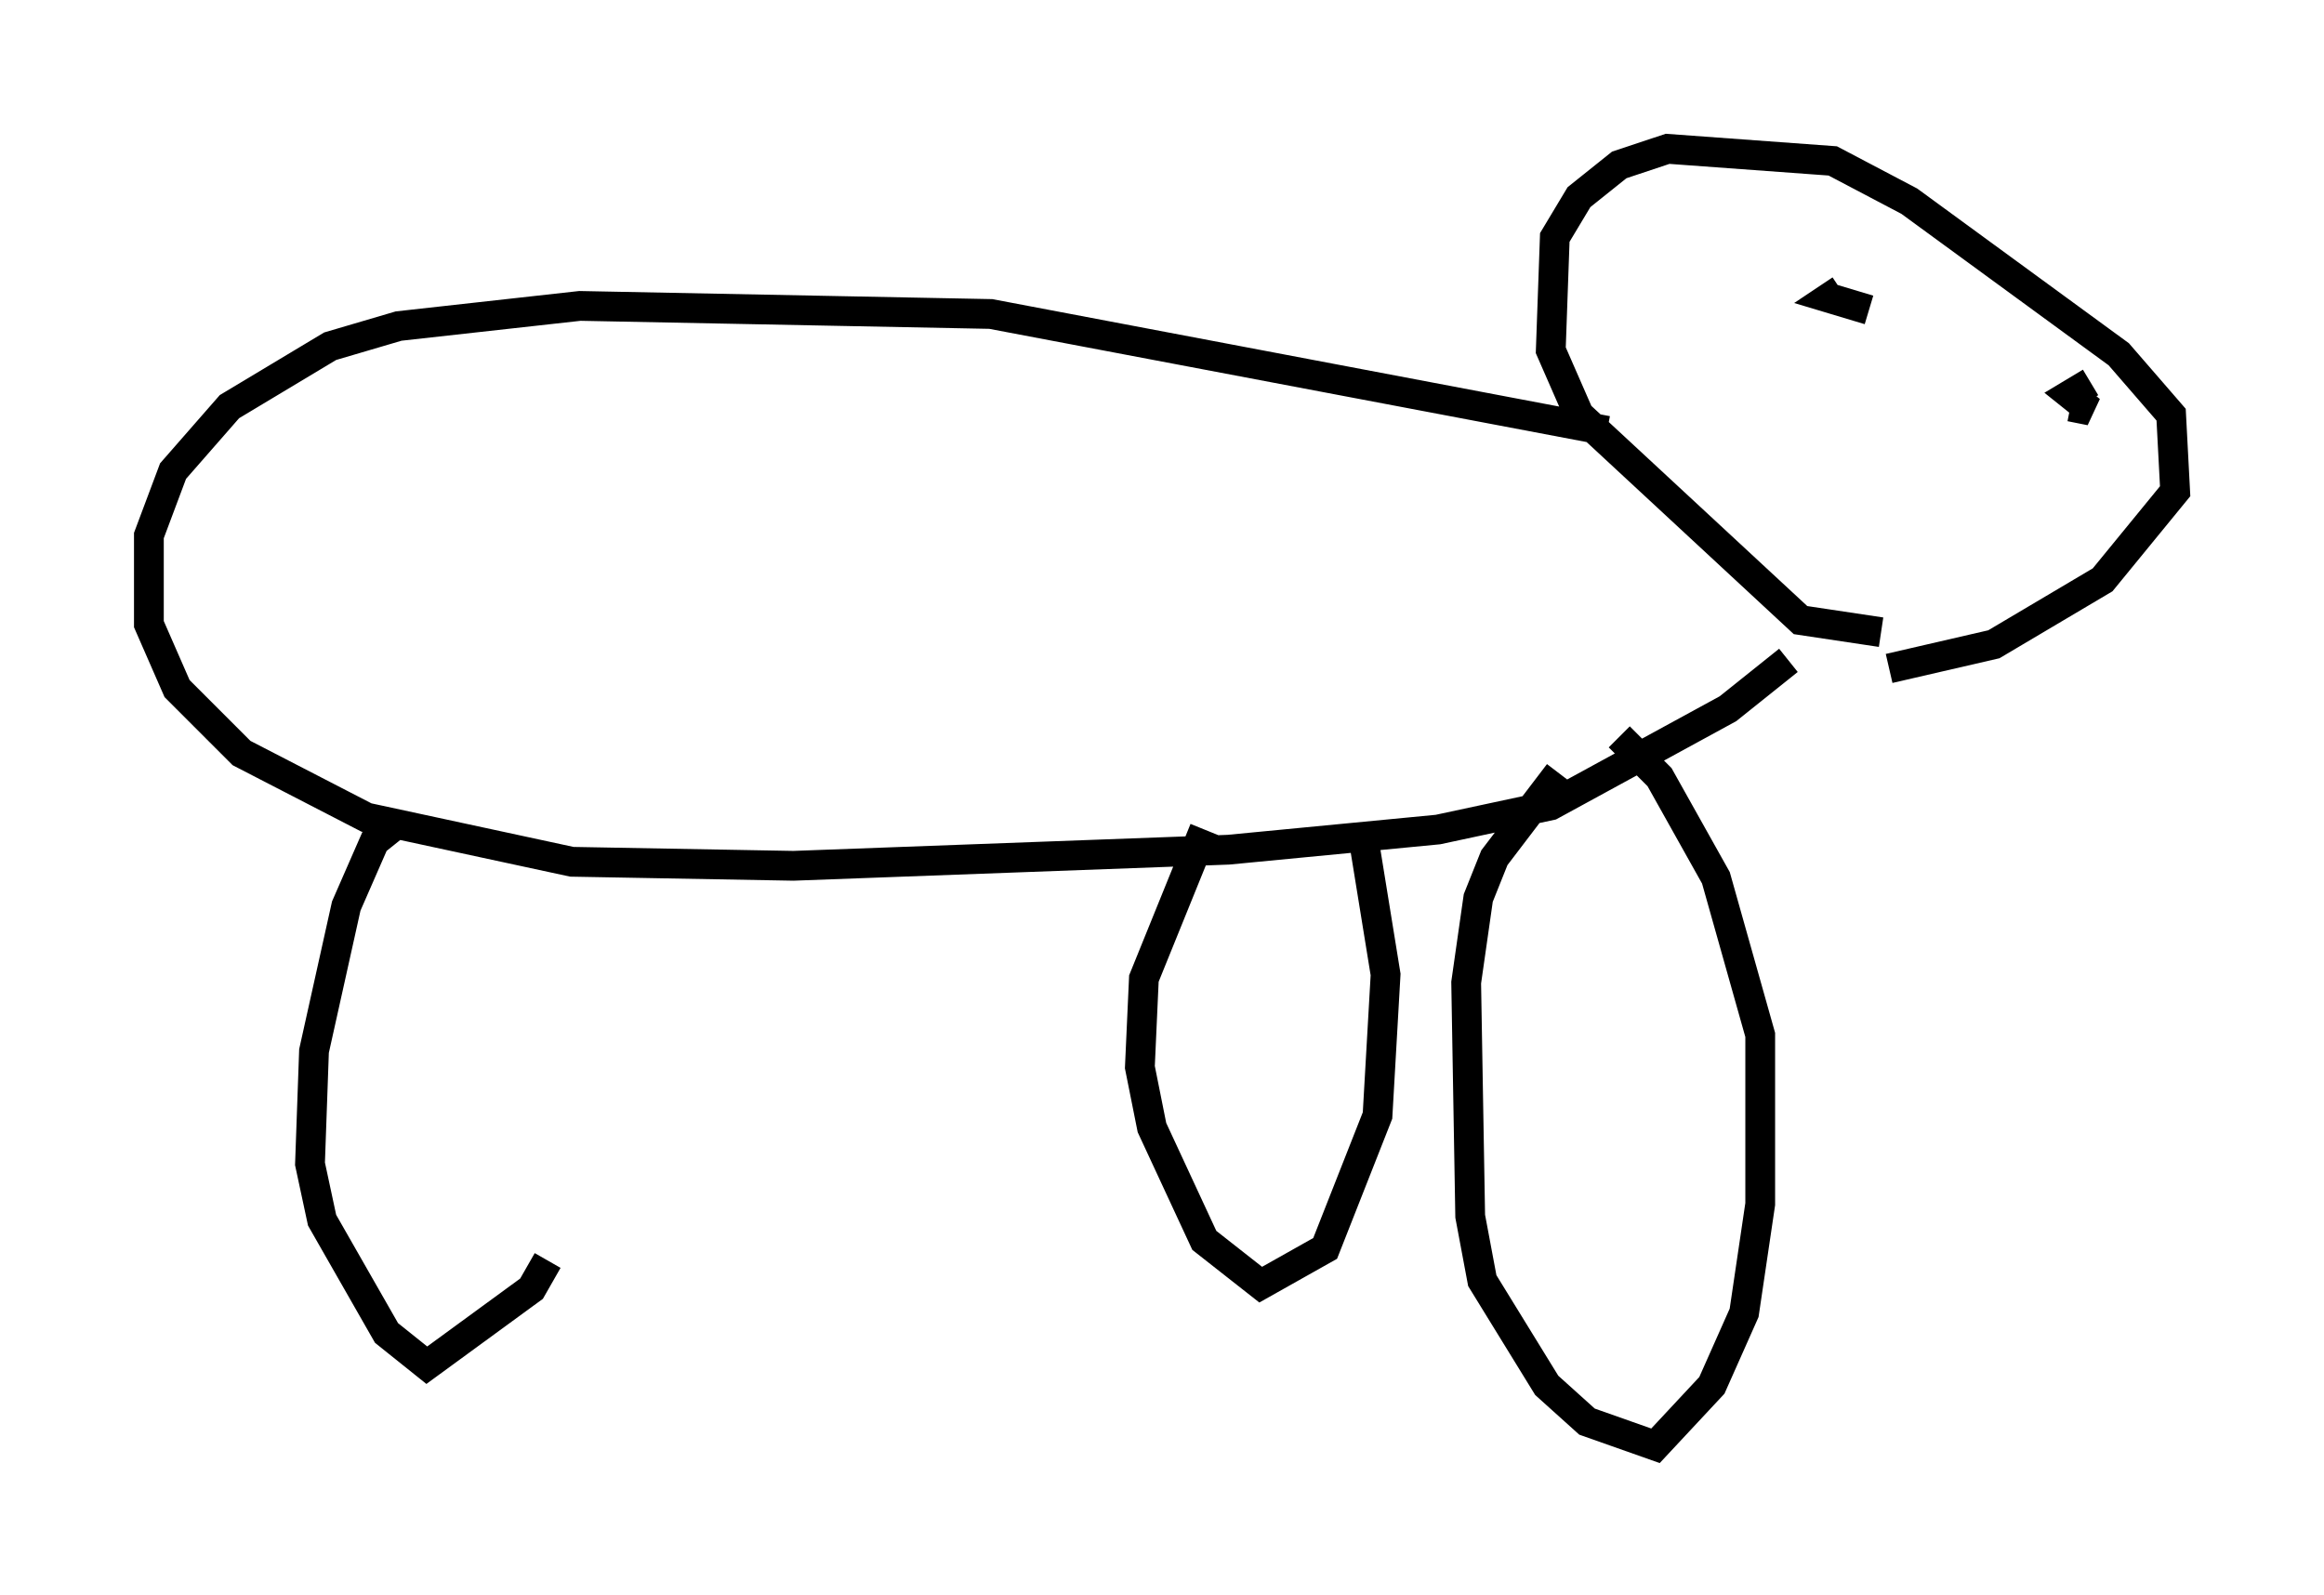 <?xml version="1.0" encoding="utf-8" ?>
<svg baseProfile="full" height="53.572" version="1.1" width="78.064" xmlns="http://www.w3.org/2000/svg" xmlns:ev="http://www.w3.org/2001/xml-events" xmlns:xlink="http://www.w3.org/1999/xlink"><defs /><rect fill="white" height="53.572" width="78.064" x="0" y="0" /><path d="M66.434, 20.561 m-3.248, 0.677 l-2.706, -0.406 -7.442, -6.901 l-0.947, -2.165 0.135, -3.789 l0.812, -1.353 1.353, -1.083 l1.624, -0.541 5.548, 0.406 l2.571, 1.353 7.036, 5.142 l1.759, 2.03 0.135, 2.571 l-2.436, 2.977 -3.654, 2.165 l-3.518, 0.812 m-9.472, -7.984 l-20.703, -3.924 -13.802, -0.271 l-6.089, 0.677 -2.3, 0.677 l-3.383, 2.03 -1.894, 2.165 l-0.812, 2.165 0.0, 2.977 l0.947, 2.165 2.165, 2.165 l4.195, 2.165 6.901, 1.488 l7.442, 0.135 14.614, -0.541 l7.036, -0.677 3.789, -0.812 l5.954, -3.248 2.03, -1.624 m10.149, -9.337 l-0.677, 0.406 0.677, 0.541 l-0.677, -0.135 m-6.766, -3.248 l-1.353, -0.406 0.406, -0.271 m-9.472, 16.238 l-2.165, 2.842 -0.541, 1.353 l-0.406, 2.842 0.135, 7.848 l0.406, 2.165 2.165, 3.518 l1.353, 1.218 2.3, 0.812 l1.894, -2.03 1.083, -2.436 l0.541, -3.654 0.0, -5.683 l-1.488, -5.277 -1.894, -3.383 l-1.353, -1.353 m-13.938, 3.112 l-2.03, 5.007 -0.135, 2.977 l0.406, 2.03 1.759, 3.789 l1.894, 1.488 2.165, -1.218 l1.759, -4.465 0.271, -4.736 l-0.812, -5.007 m-32.476, 0.0 l-0.677, 0.541 -0.947, 2.165 l-1.083, 4.871 -0.135, 3.789 l0.406, 1.894 2.165, 3.789 l1.353, 1.083 3.518, -2.571 l0.541, -0.947 " fill="none" stroke="black" stroke-width="1" /></svg>